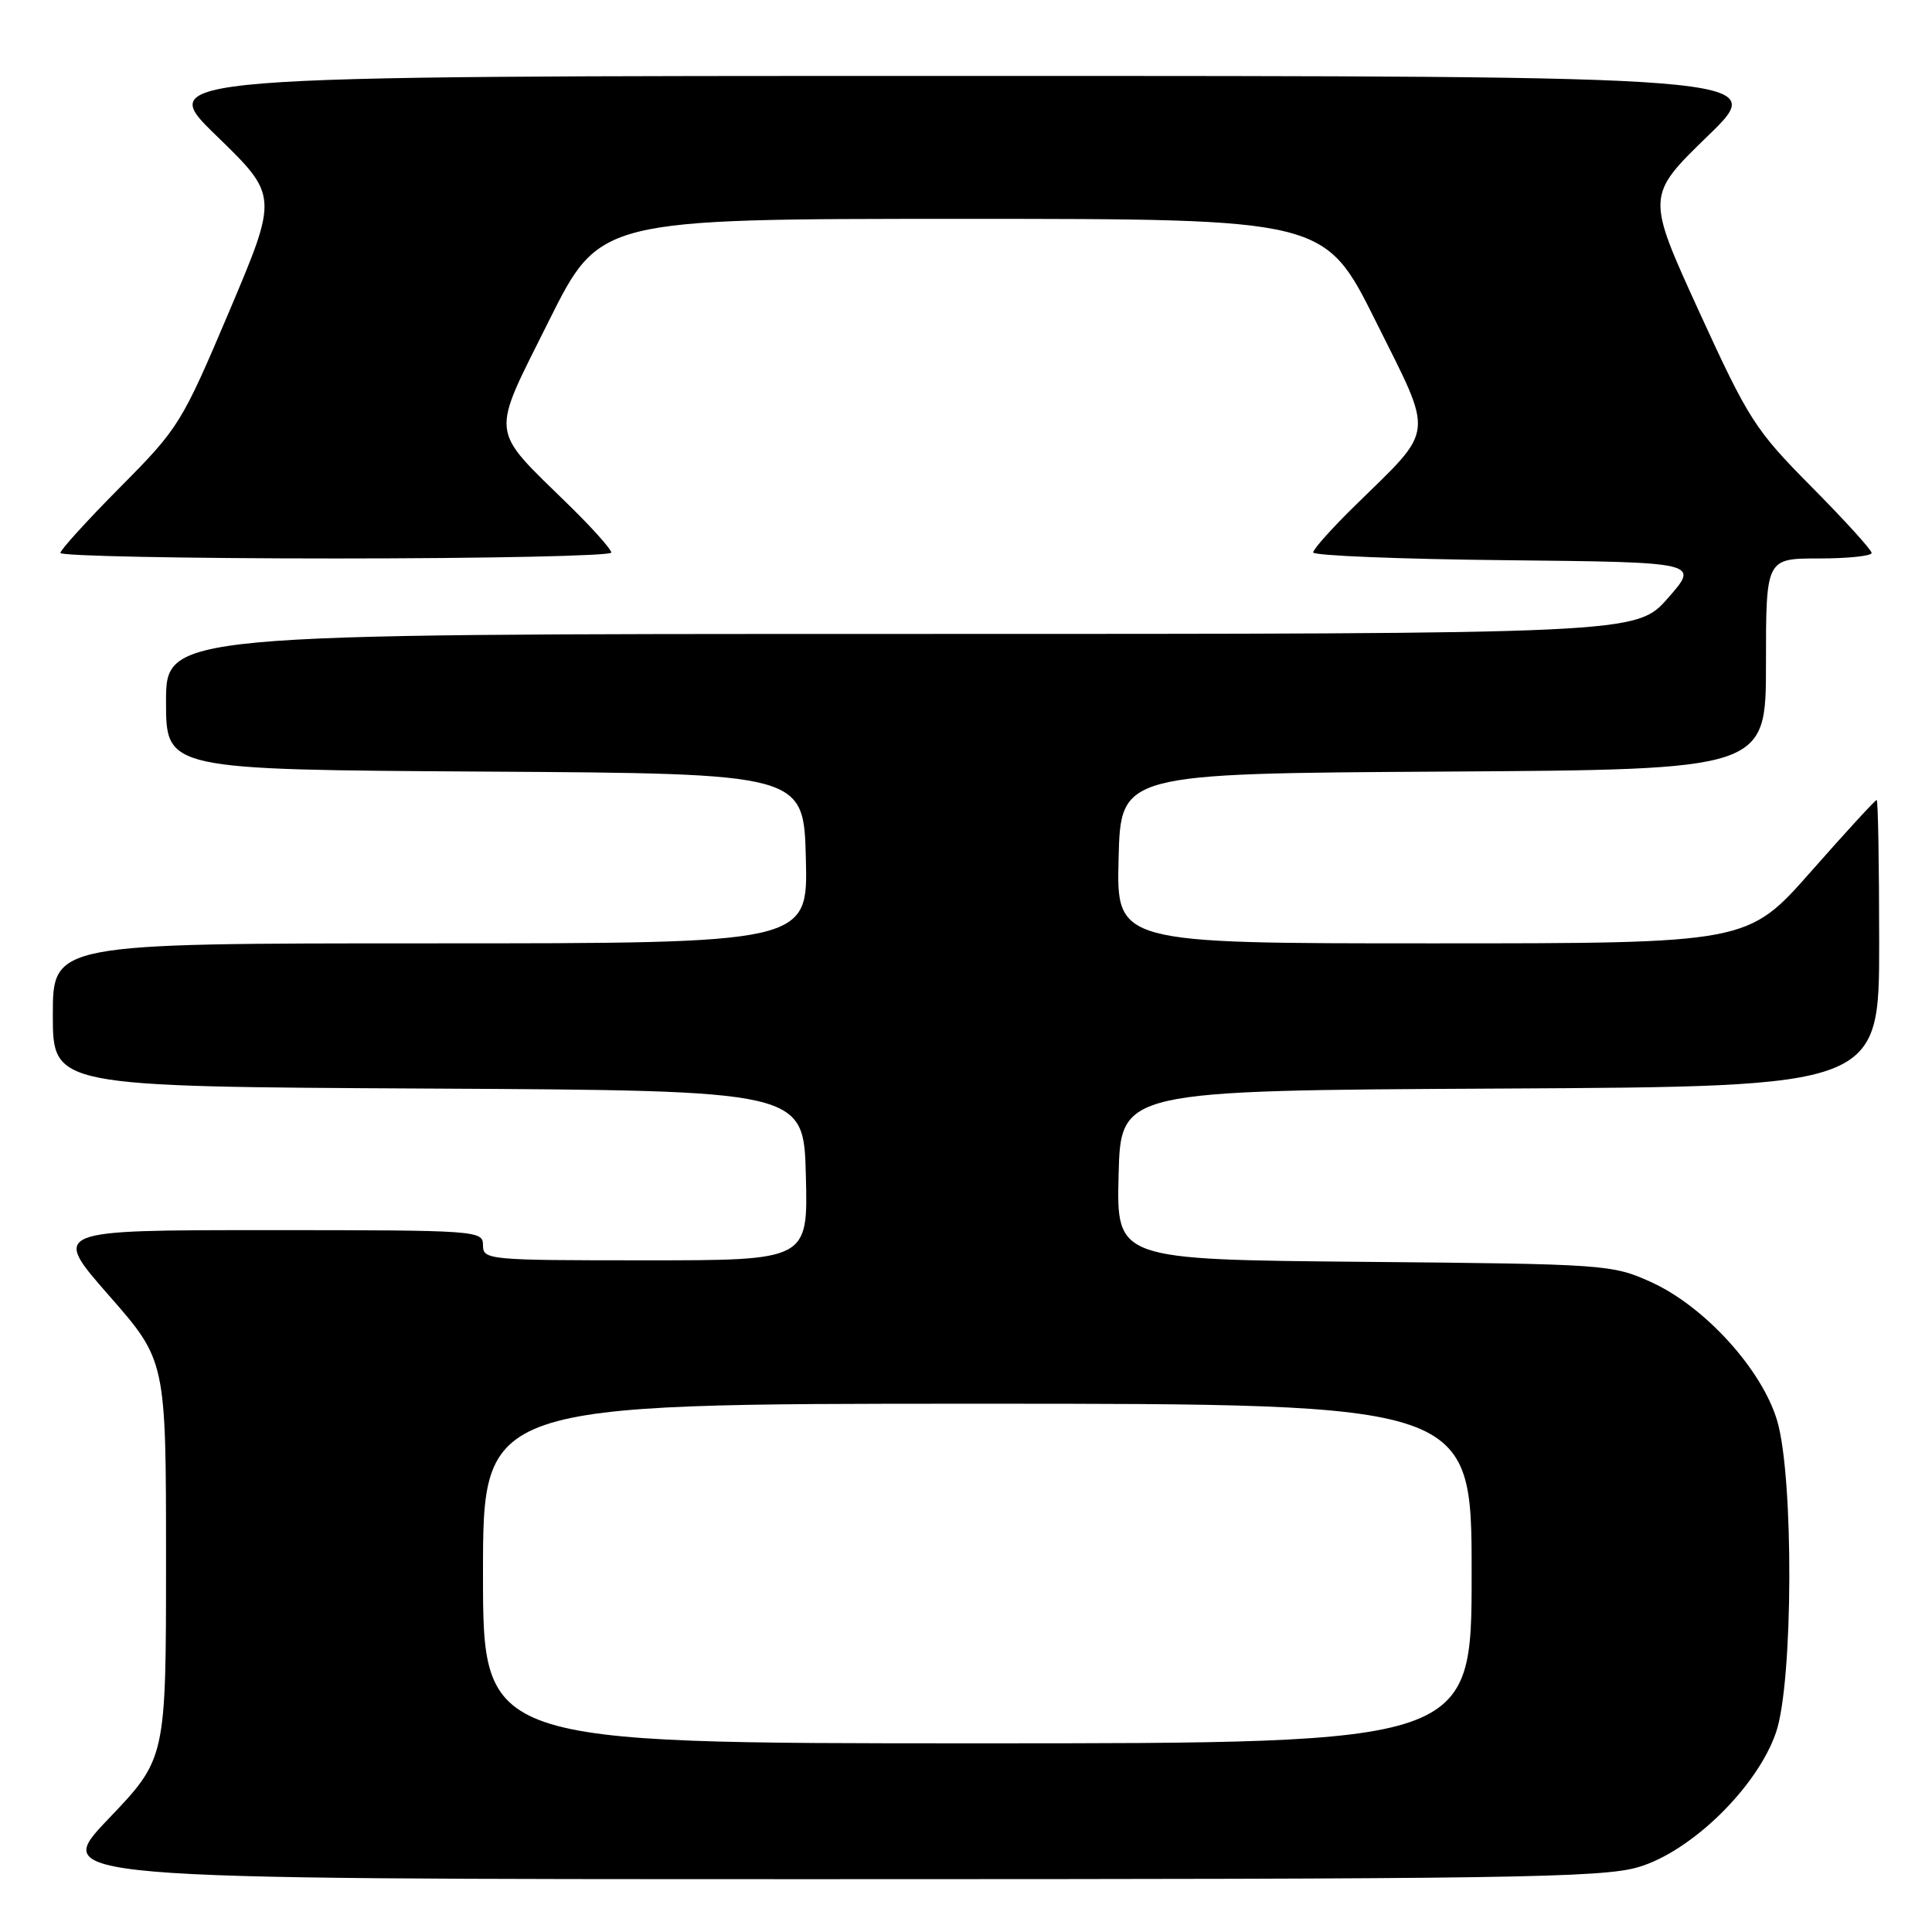 <?xml version="1.0" encoding="UTF-8" standalone="no"?>
<!DOCTYPE svg PUBLIC "-//W3C//DTD SVG 1.1//EN" "http://www.w3.org/Graphics/SVG/1.1/DTD/svg11.dtd" >
<svg xmlns="http://www.w3.org/2000/svg" xmlns:xlink="http://www.w3.org/1999/xlink" version="1.1" viewBox="0 0 256 256">
 <g >
 <path fill="currentColor"
d=" M 217.07 247.41 C 224.12 245.34 232.86 236.79 235.34 229.53 C 237.61 222.87 237.70 195.72 235.48 188.24 C 233.46 181.44 225.85 173.08 218.77 169.88 C 213.61 167.55 212.79 167.49 180.72 167.20 C 147.94 166.90 147.94 166.90 148.22 155.70 C 148.50 144.50 148.50 144.50 198.75 144.24 C 249.00 143.98 249.00 143.98 249.00 124.99 C 249.00 114.55 248.85 106.00 248.67 106.00 C 248.48 106.00 244.56 110.27 239.95 115.50 C 231.57 125.00 231.57 125.00 189.75 125.00 C 147.93 125.00 147.93 125.00 148.22 113.75 C 148.50 102.50 148.50 102.50 191.25 102.24 C 234.00 101.98 234.00 101.98 234.00 87.99 C 234.00 74.00 234.00 74.00 241.00 74.00 C 244.85 74.00 248.00 73.67 248.00 73.27 C 248.00 72.87 244.42 68.93 240.05 64.52 C 232.55 56.95 231.71 55.64 225.11 41.22 C 218.13 25.94 218.13 25.94 226.31 18.00 C 234.50 10.06 234.50 10.06 127.50 10.06 C 20.50 10.06 20.50 10.06 28.68 17.99 C 36.86 25.93 36.86 25.93 30.39 41.22 C 24.09 56.08 23.70 56.72 15.96 64.52 C 11.58 68.93 8.00 72.87 8.00 73.27 C 8.00 73.67 24.42 74.00 44.50 74.00 C 64.58 74.00 81.00 73.65 81.00 73.22 C 81.00 72.78 78.49 69.97 75.42 66.97 C 64.75 56.51 64.94 58.16 72.71 42.56 C 79.47 29.00 79.47 29.00 127.50 29.00 C 175.53 29.00 175.53 29.00 182.29 42.56 C 190.06 58.16 190.25 56.51 179.58 66.97 C 176.51 69.97 174.00 72.78 174.00 73.20 C 174.00 73.62 185.52 74.09 199.60 74.23 C 225.19 74.50 225.19 74.50 221.01 79.25 C 216.83 84.00 216.83 84.00 119.42 84.00 C 22.00 84.00 22.00 84.00 22.00 92.99 C 22.00 101.98 22.00 101.98 64.25 102.24 C 106.50 102.50 106.50 102.50 106.78 113.75 C 107.07 125.00 107.07 125.00 57.03 125.00 C 7.00 125.00 7.00 125.00 7.00 134.49 C 7.00 143.98 7.00 143.98 56.75 144.24 C 106.50 144.50 106.50 144.50 106.78 155.75 C 107.07 167.00 107.07 167.00 85.53 167.00 C 64.67 167.00 64.00 166.94 64.00 165.00 C 64.00 163.05 63.33 163.00 35.42 163.00 C 6.85 163.00 6.85 163.00 14.42 171.64 C 22.00 180.28 22.00 180.28 22.00 206.65 C 22.00 233.02 22.00 233.02 14.37 241.01 C 6.73 249.00 6.73 249.00 109.19 249.00 C 199.93 249.00 212.26 248.82 217.07 247.41 Z  M 64.00 208.50 C 64.00 186.00 64.00 186.00 129.50 186.00 C 195.00 186.00 195.00 186.00 195.00 208.50 C 195.00 231.00 195.00 231.00 129.50 231.00 C 64.00 231.00 64.00 231.00 64.00 208.50 Z "/>
</g>
</svg>